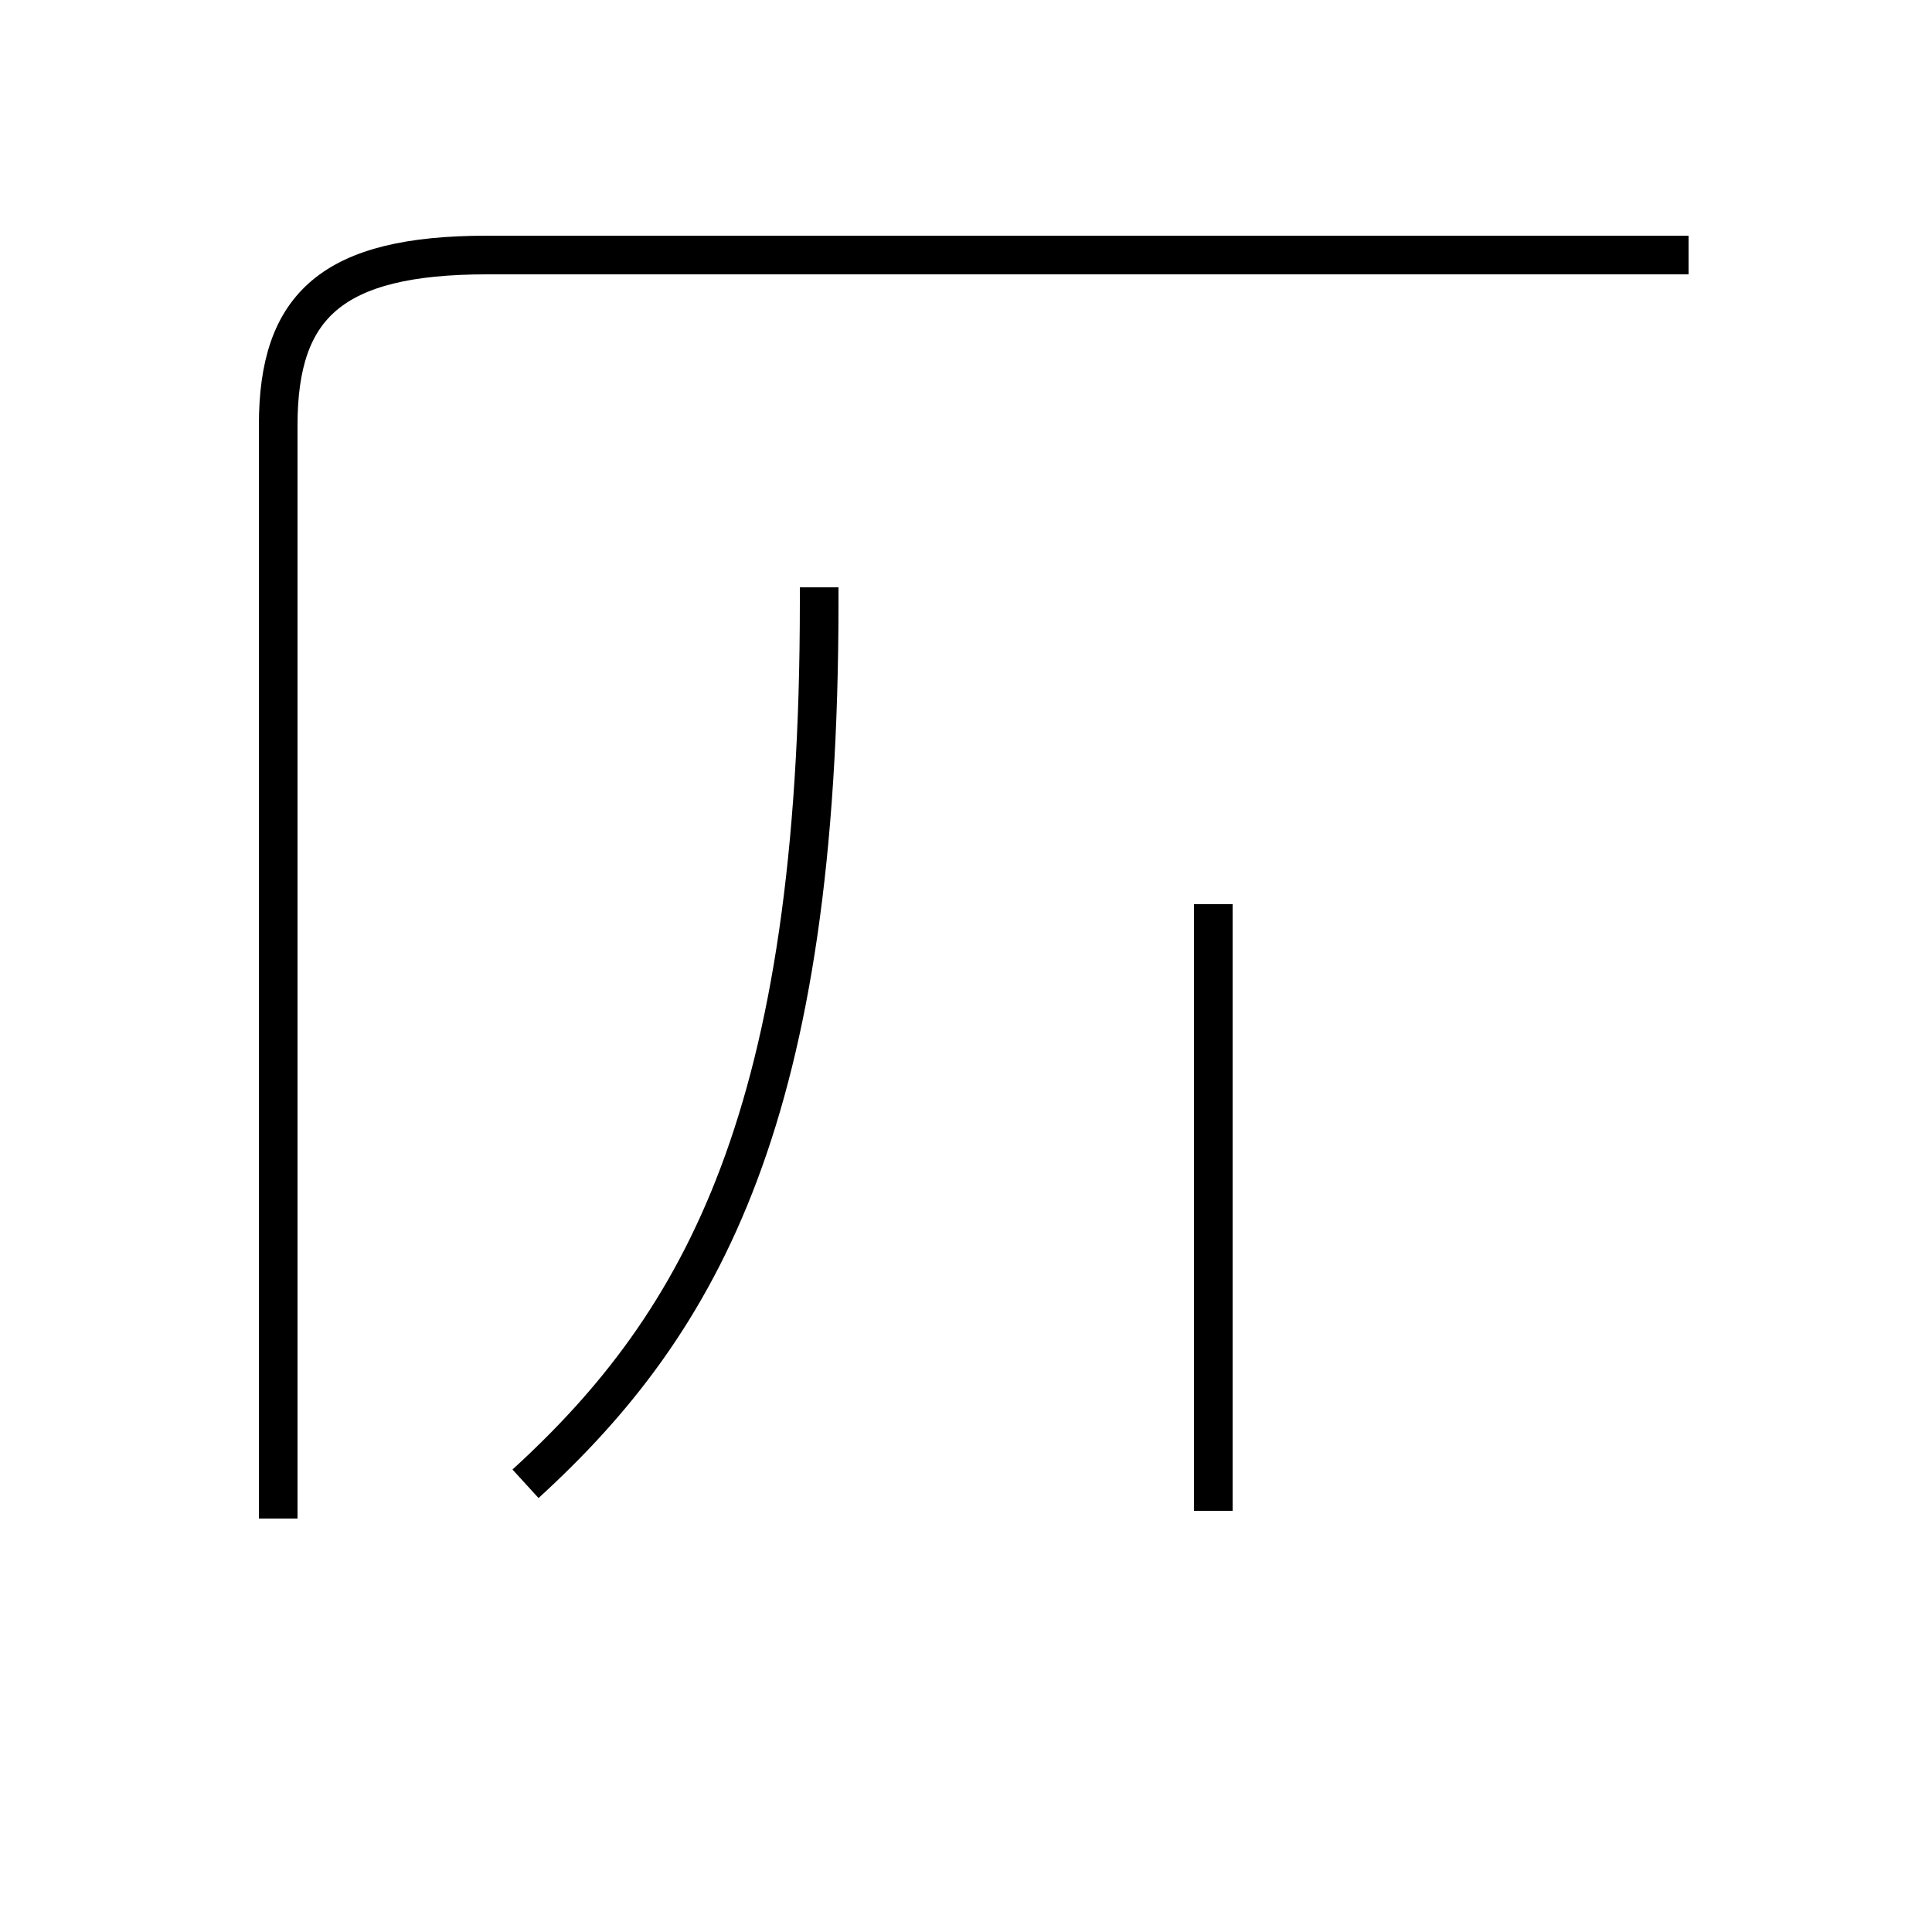<?xml version='1.0' encoding='utf8'?>
<svg viewBox="0.0 -44.0 50.0 50.0" version="1.1" xmlns="http://www.w3.org/2000/svg">
<rect x="0.0" y="-44.0" width="50.0" height="50.0" fill="#808080" stroke="none"/>
<rect x="-1000" y="-1000" width="2000" height="2000" stroke="white" fill="white"/>
<g style="fill:none; stroke:#000000;  stroke-width:1">
<path d="M 31.4 4.9 L 31.4 20.6 M 13.6 5.6 C 18.2 9.8 21.2 15.2 21.2 28.4 L 21.2 28.8 M 43.7 37.4 L 12.6 37.4 C 8.6 37.4 7.2 36.1 7.2 33.0 L 7.2 4.7" transform="scale(1, -1)" />
</g>
</svg>